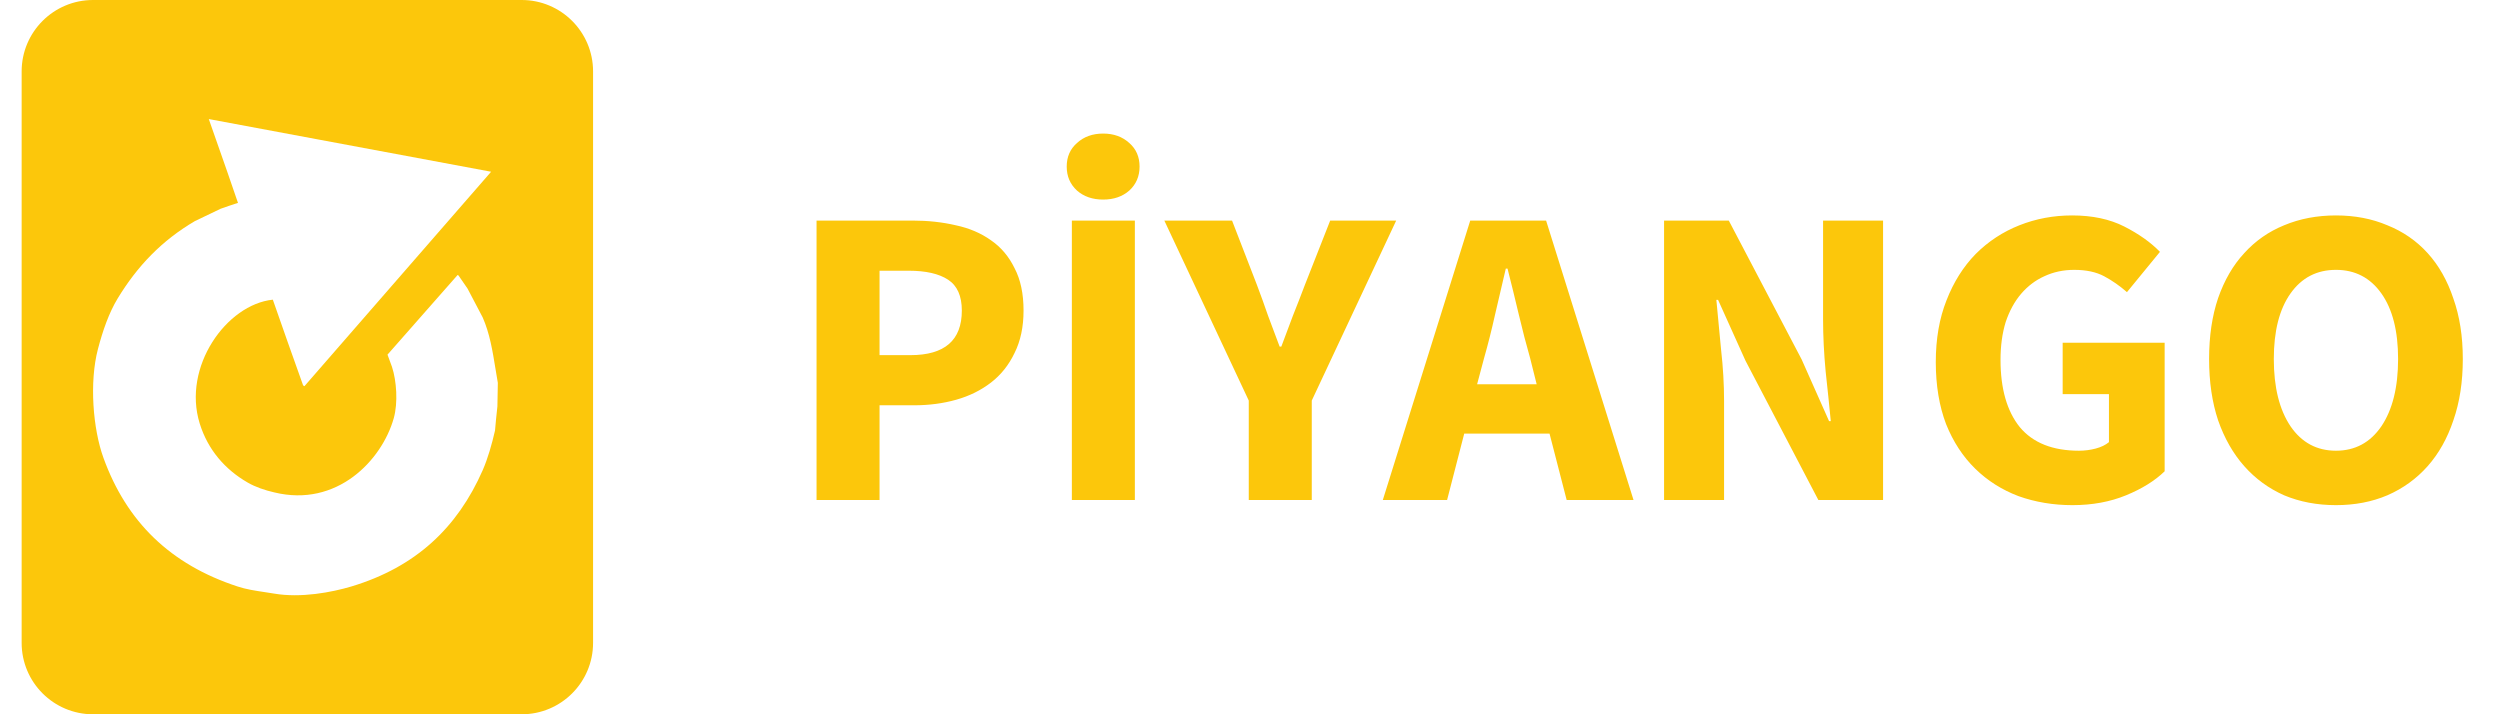 <svg width="105" height="30" viewBox="0 0 105 30" fill="none" xmlns="http://www.w3.org/2000/svg">
<path d="M34.295 21V9.264H38.327C38.975 9.264 39.581 9.33 40.145 9.462C40.709 9.582 41.201 9.792 41.621 10.092C42.041 10.38 42.371 10.77 42.611 11.262C42.863 11.742 42.989 12.336 42.989 13.044C42.989 13.728 42.863 14.322 42.611 14.826C42.371 15.33 42.041 15.744 41.621 16.068C41.201 16.392 40.715 16.632 40.163 16.788C39.611 16.944 39.023 17.022 38.399 17.022H36.941V21H34.295ZM36.941 14.916H38.237C39.677 14.916 40.397 14.292 40.397 13.044C40.397 12.432 40.205 12 39.821 11.748C39.437 11.496 38.885 11.37 38.165 11.37H36.941V14.916ZM45.018 21V9.264H47.664V21H45.018ZM46.332 8.382C45.888 8.382 45.522 8.256 45.234 8.004C44.946 7.74 44.802 7.404 44.802 6.996C44.802 6.588 44.946 6.258 45.234 6.006C45.522 5.742 45.888 5.61 46.332 5.61C46.776 5.61 47.142 5.742 47.43 6.006C47.718 6.258 47.862 6.588 47.862 6.996C47.862 7.404 47.718 7.74 47.43 8.004C47.142 8.256 46.776 8.382 46.332 8.382ZM52.448 21V16.824L48.902 9.264H51.746L52.79 11.964C52.958 12.408 53.114 12.84 53.258 13.26C53.414 13.668 53.576 14.1 53.744 14.556H53.816C53.984 14.1 54.146 13.668 54.302 13.26C54.47 12.84 54.638 12.408 54.806 11.964L55.868 9.264H58.64L55.094 16.824V21H52.448ZM62.326 15.06L62.038 16.14H64.54L64.27 15.06C64.102 14.472 63.94 13.848 63.784 13.188C63.628 12.528 63.472 11.892 63.316 11.28H63.244C63.1 11.904 62.95 12.546 62.794 13.206C62.65 13.854 62.494 14.472 62.326 15.06ZM58.078 21L61.75 9.264H64.936L68.608 21H65.8L65.08 18.21H61.498L60.778 21H58.078ZM69.891 21V9.264H72.609L75.669 15.096L76.821 17.688H76.893C76.833 17.064 76.761 16.368 76.677 15.6C76.605 14.832 76.569 14.1 76.569 13.404V9.264H79.089V21H76.371L73.311 15.15L72.159 12.594H72.087C72.147 13.242 72.213 13.938 72.285 14.682C72.369 15.426 72.411 16.146 72.411 16.842V21H69.891ZM87.046 21.216C86.242 21.216 85.486 21.09 84.778 20.838C84.082 20.574 83.475 20.19 82.96 19.686C82.444 19.182 82.035 18.558 81.736 17.814C81.448 17.058 81.303 16.188 81.303 15.204C81.303 14.232 81.454 13.368 81.754 12.612C82.053 11.844 82.462 11.196 82.978 10.668C83.505 10.14 84.118 9.738 84.814 9.462C85.51 9.186 86.248 9.048 87.028 9.048C87.879 9.048 88.612 9.204 89.224 9.516C89.835 9.828 90.334 10.182 90.718 10.578L89.332 12.27C89.031 12.006 88.713 11.784 88.377 11.604C88.041 11.424 87.621 11.334 87.118 11.334C86.662 11.334 86.242 11.424 85.858 11.604C85.486 11.772 85.162 12.018 84.885 12.342C84.609 12.666 84.394 13.062 84.237 13.53C84.094 13.998 84.022 14.526 84.022 15.114C84.022 16.326 84.291 17.268 84.832 17.94C85.383 18.6 86.212 18.93 87.316 18.93C87.555 18.93 87.79 18.9 88.017 18.84C88.246 18.78 88.431 18.69 88.576 18.57V16.554H86.632V14.394H90.915V19.794C90.507 20.19 89.968 20.526 89.296 20.802C88.624 21.078 87.874 21.216 87.046 21.216ZM98.11 21.216C97.318 21.216 96.592 21.078 95.932 20.802C95.284 20.514 94.726 20.106 94.258 19.578C93.79 19.05 93.424 18.408 93.16 17.652C92.908 16.896 92.782 16.038 92.782 15.078C92.782 14.118 92.908 13.266 93.16 12.522C93.424 11.766 93.79 11.136 94.258 10.632C94.726 10.116 95.284 9.726 95.932 9.462C96.592 9.186 97.318 9.048 98.11 9.048C98.902 9.048 99.622 9.186 100.27 9.462C100.93 9.726 101.494 10.116 101.962 10.632C102.43 11.148 102.79 11.784 103.042 12.54C103.306 13.284 103.438 14.13 103.438 15.078C103.438 16.038 103.306 16.896 103.042 17.652C102.79 18.408 102.43 19.05 101.962 19.578C101.494 20.106 100.93 20.514 100.27 20.802C99.622 21.078 98.902 21.216 98.11 21.216ZM98.11 18.93C98.914 18.93 99.55 18.588 100.018 17.904C100.486 17.208 100.72 16.266 100.72 15.078C100.72 13.902 100.486 12.984 100.018 12.324C99.55 11.664 98.914 11.334 98.11 11.334C97.306 11.334 96.67 11.664 96.202 12.324C95.734 12.984 95.5 13.902 95.5 15.078C95.5 16.266 95.734 17.208 96.202 17.904C96.67 18.588 97.306 18.93 98.11 18.93Z" fill="#FCC70B"/>
<path fill-rule="evenodd" clip-rule="evenodd" d="M3.909 0C2.252 0 0.909 1.343 0.909 3V27C0.909 28.657 2.252 30 3.909 30H21.909C23.566 30 24.909 28.657 24.909 27V3C24.909 1.343 23.566 0 21.909 0H3.909ZM20.627 7.213L8.769 5C8.87 5.29 8.972 5.58 9.074 5.871C9.384 6.752 9.695 7.636 9.995 8.521C9.75 8.6 9.514 8.679 9.268 8.767C9.056 8.872 8.841 8.974 8.624 9.076C8.479 9.145 8.333 9.214 8.187 9.285C6.797 10.101 5.77 11.172 4.943 12.533C4.57 13.148 4.316 13.894 4.116 14.649C3.743 16.063 3.907 18.021 4.343 19.224C5.316 21.919 7.16 23.71 9.977 24.632C10.336 24.752 10.731 24.811 11.131 24.871C11.258 24.89 11.386 24.909 11.513 24.931C12.64 25.124 13.93 24.878 14.757 24.632C17.465 23.816 19.21 22.165 20.273 19.75C20.491 19.25 20.655 18.67 20.791 18.082C20.816 17.769 20.848 17.463 20.882 17.151C20.885 17.122 20.888 17.093 20.891 17.064C20.895 16.901 20.898 16.737 20.9 16.572C20.902 16.407 20.904 16.243 20.909 16.08C20.875 15.887 20.845 15.7 20.815 15.518C20.684 14.713 20.569 14.005 20.273 13.332C20.169 13.13 20.062 12.928 19.955 12.726C19.848 12.524 19.741 12.322 19.637 12.121L19.255 11.567C19.251 11.563 19.244 11.561 19.237 11.559C19.23 11.556 19.223 11.554 19.219 11.55L16.275 14.895C16.306 14.983 16.338 15.069 16.37 15.154C16.402 15.24 16.434 15.325 16.465 15.413C16.656 16.001 16.72 16.915 16.538 17.564C16.038 19.338 14.148 21.322 11.522 20.681C11.131 20.593 10.722 20.453 10.404 20.268C9.459 19.724 8.732 18.899 8.387 17.784C7.651 15.404 9.514 12.788 11.459 12.586C11.877 13.789 12.304 14.992 12.731 16.186C12.74 16.19 12.749 16.197 12.758 16.203C12.767 16.21 12.776 16.216 12.785 16.221C14.094 14.72 15.4 13.218 16.706 11.717C18.012 10.216 19.319 8.714 20.627 7.213Z" fill="#FCC70B"/>
</svg>
